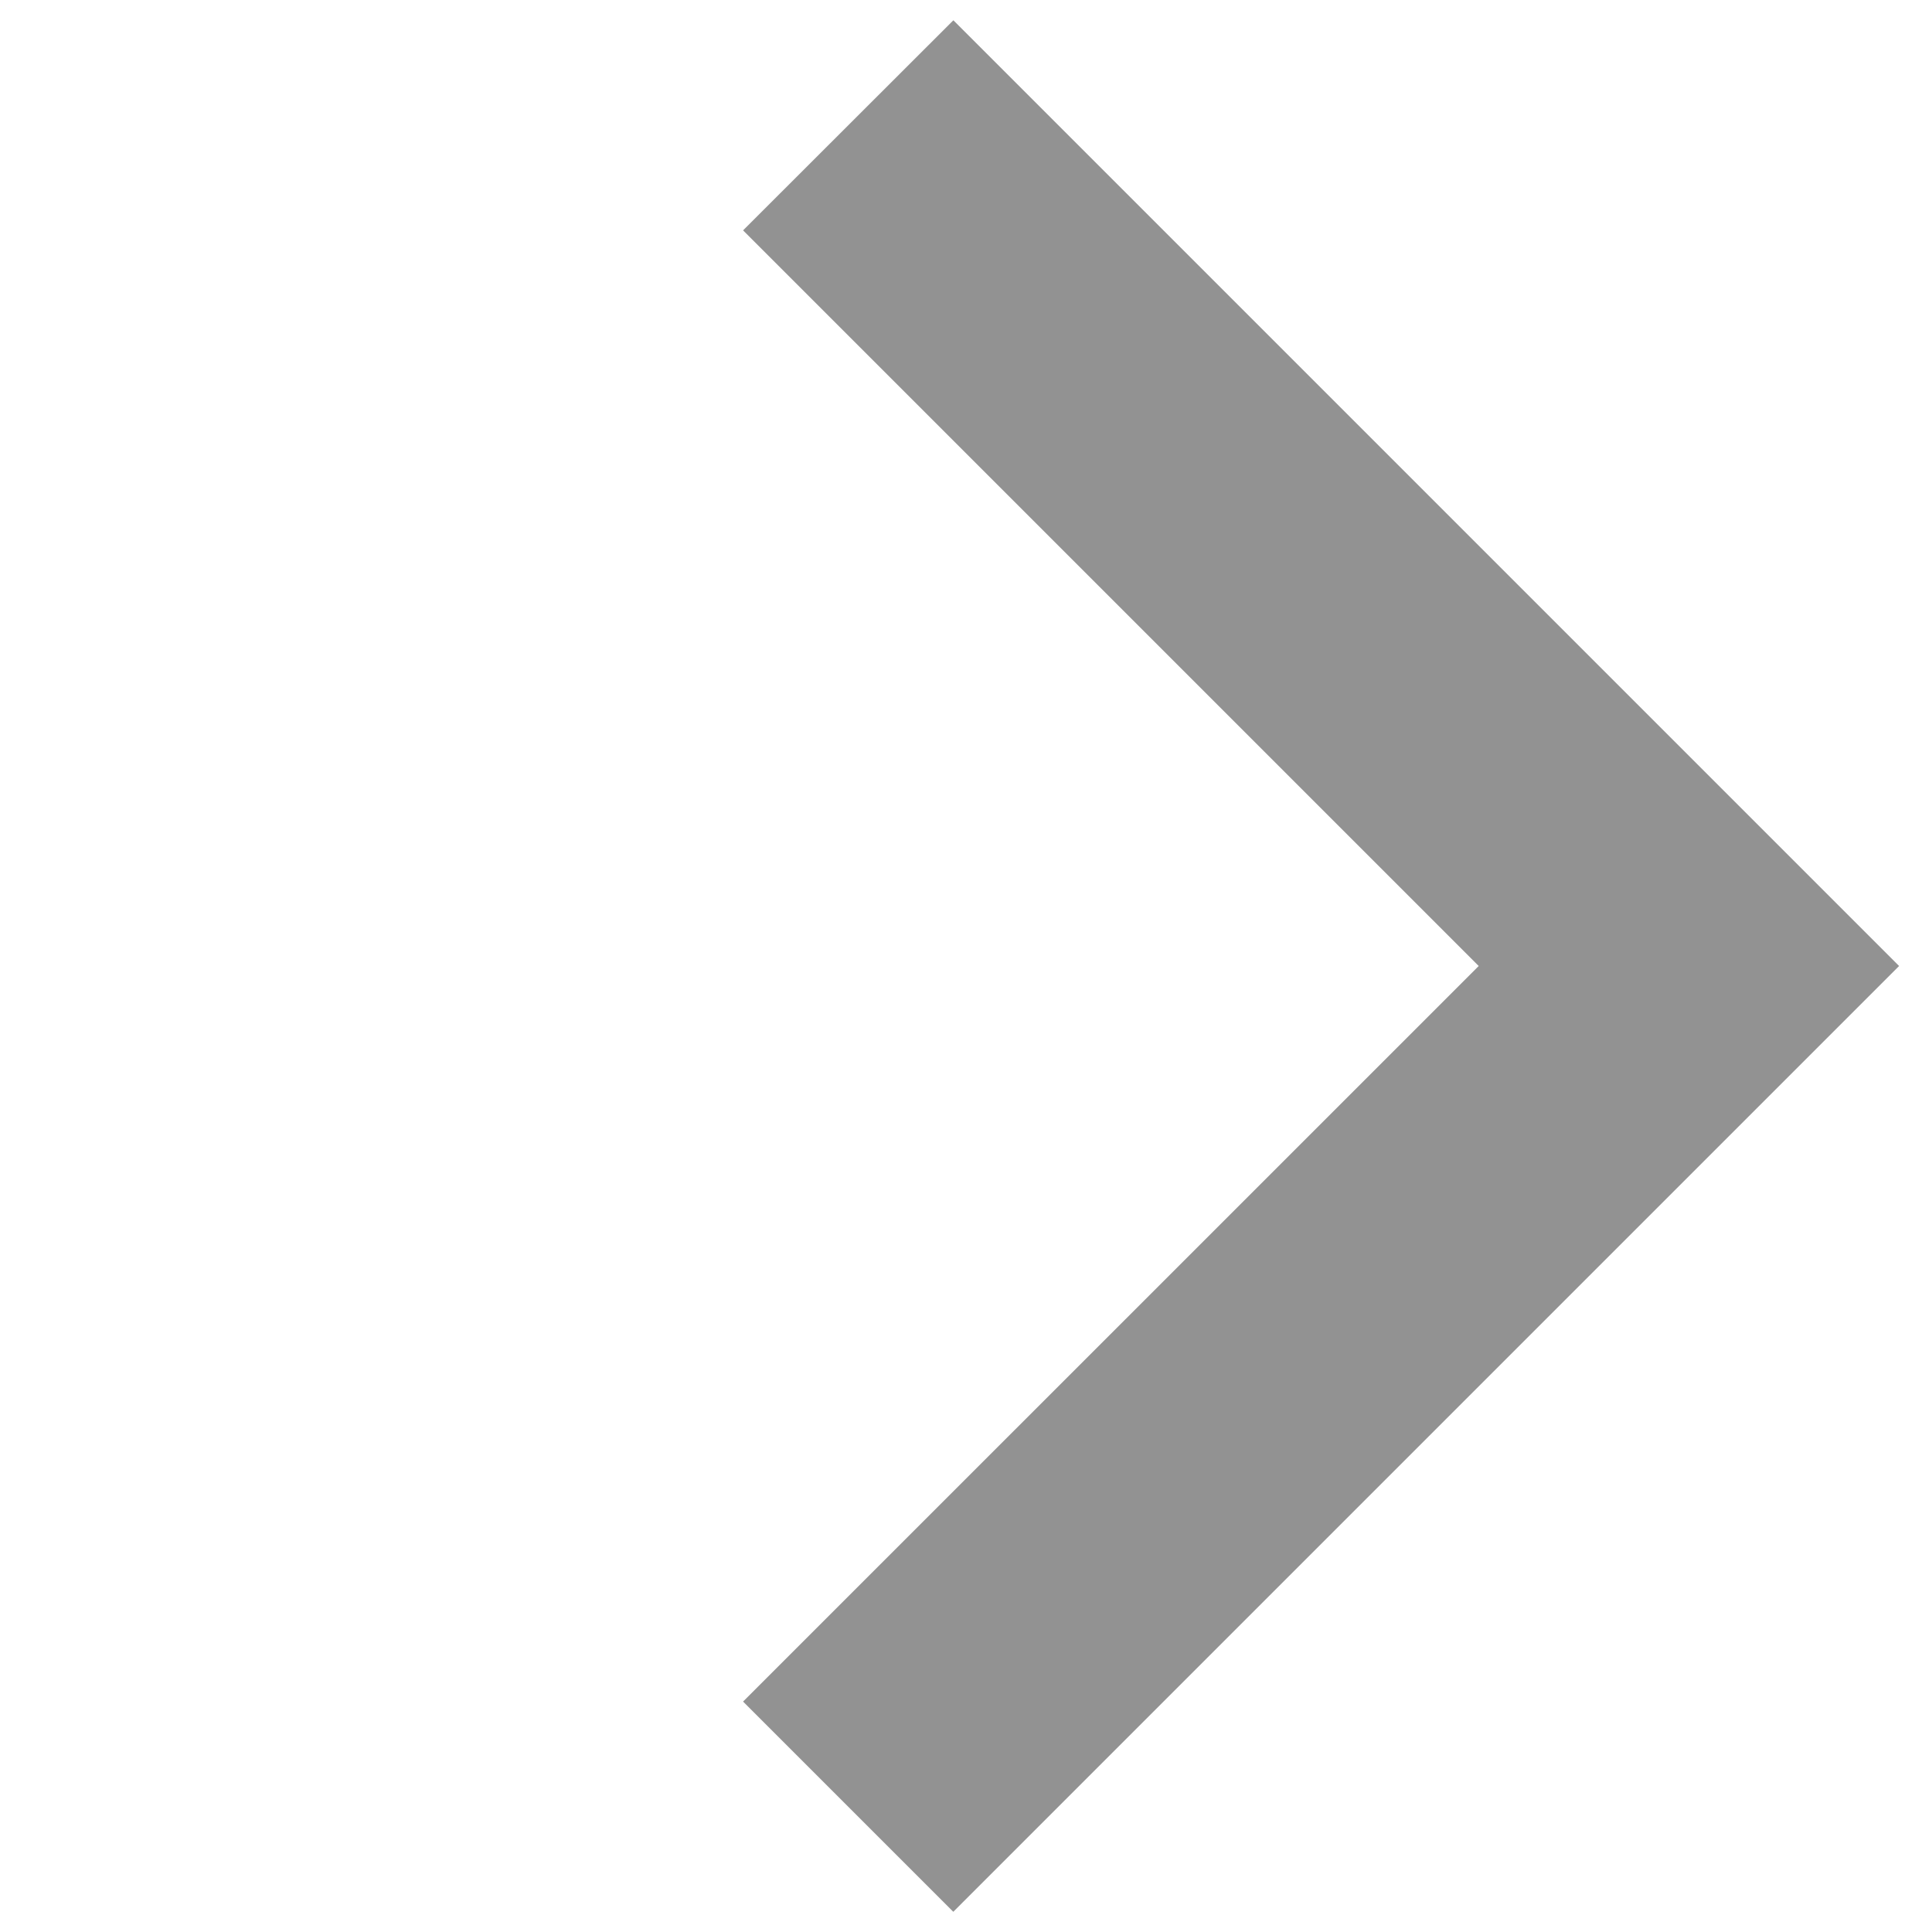 <svg width="26" height="26" fill="none" xmlns="http://www.w3.org/2000/svg"><path fill-rule="evenodd" clip-rule="evenodd" d="M12.829.272L25.557 13 12.829 25.728 10 22.899 19.9 13 10 3.1 12.83.273z" fill="#929292"/></svg>